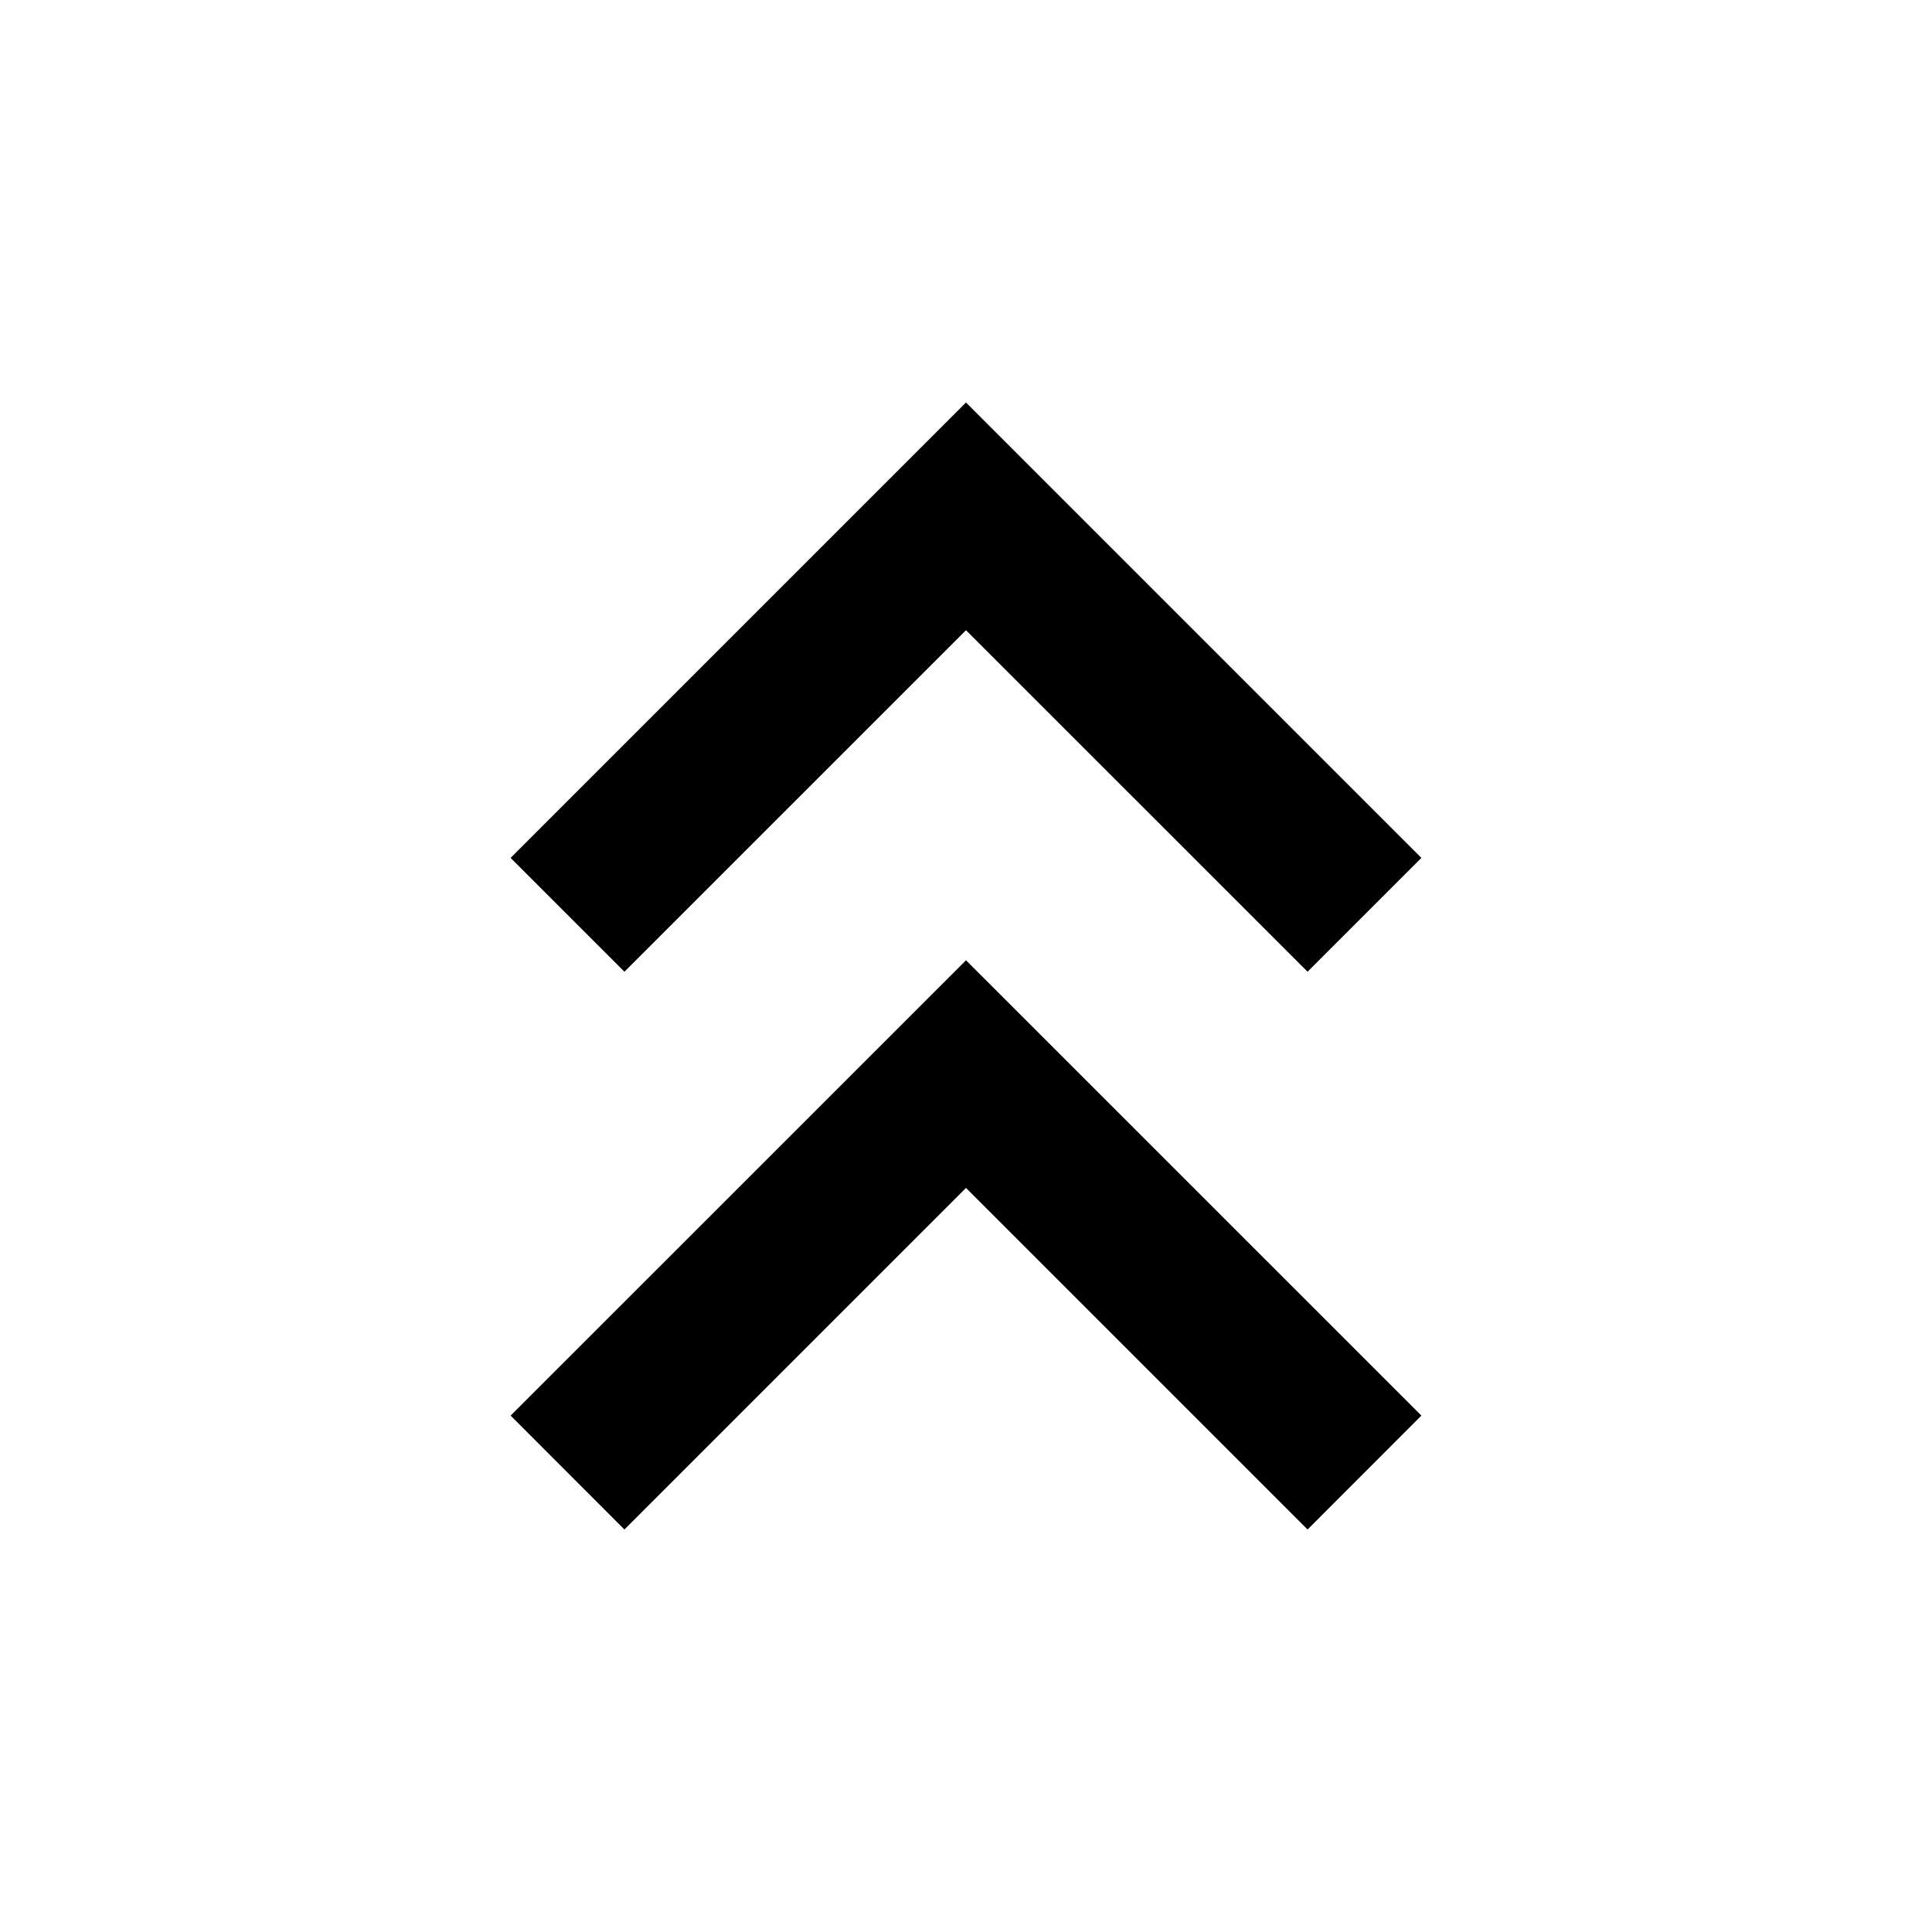 <svg width="24" height="24" viewBox="0 0 24 24" fill="none" xmlns="http://www.w3.org/2000/svg">
<path d="M6.343 10.657L7.757 12.071L12 7.829L16.243 12.071L17.657 10.657L12 5L6.343 10.657Z" fill="black"/>
<path d="M6.343 17.585L7.757 19L12 14.757L16.243 19L17.657 17.585L12 11.929L6.343 17.585Z" fill="black"/>
</svg>
